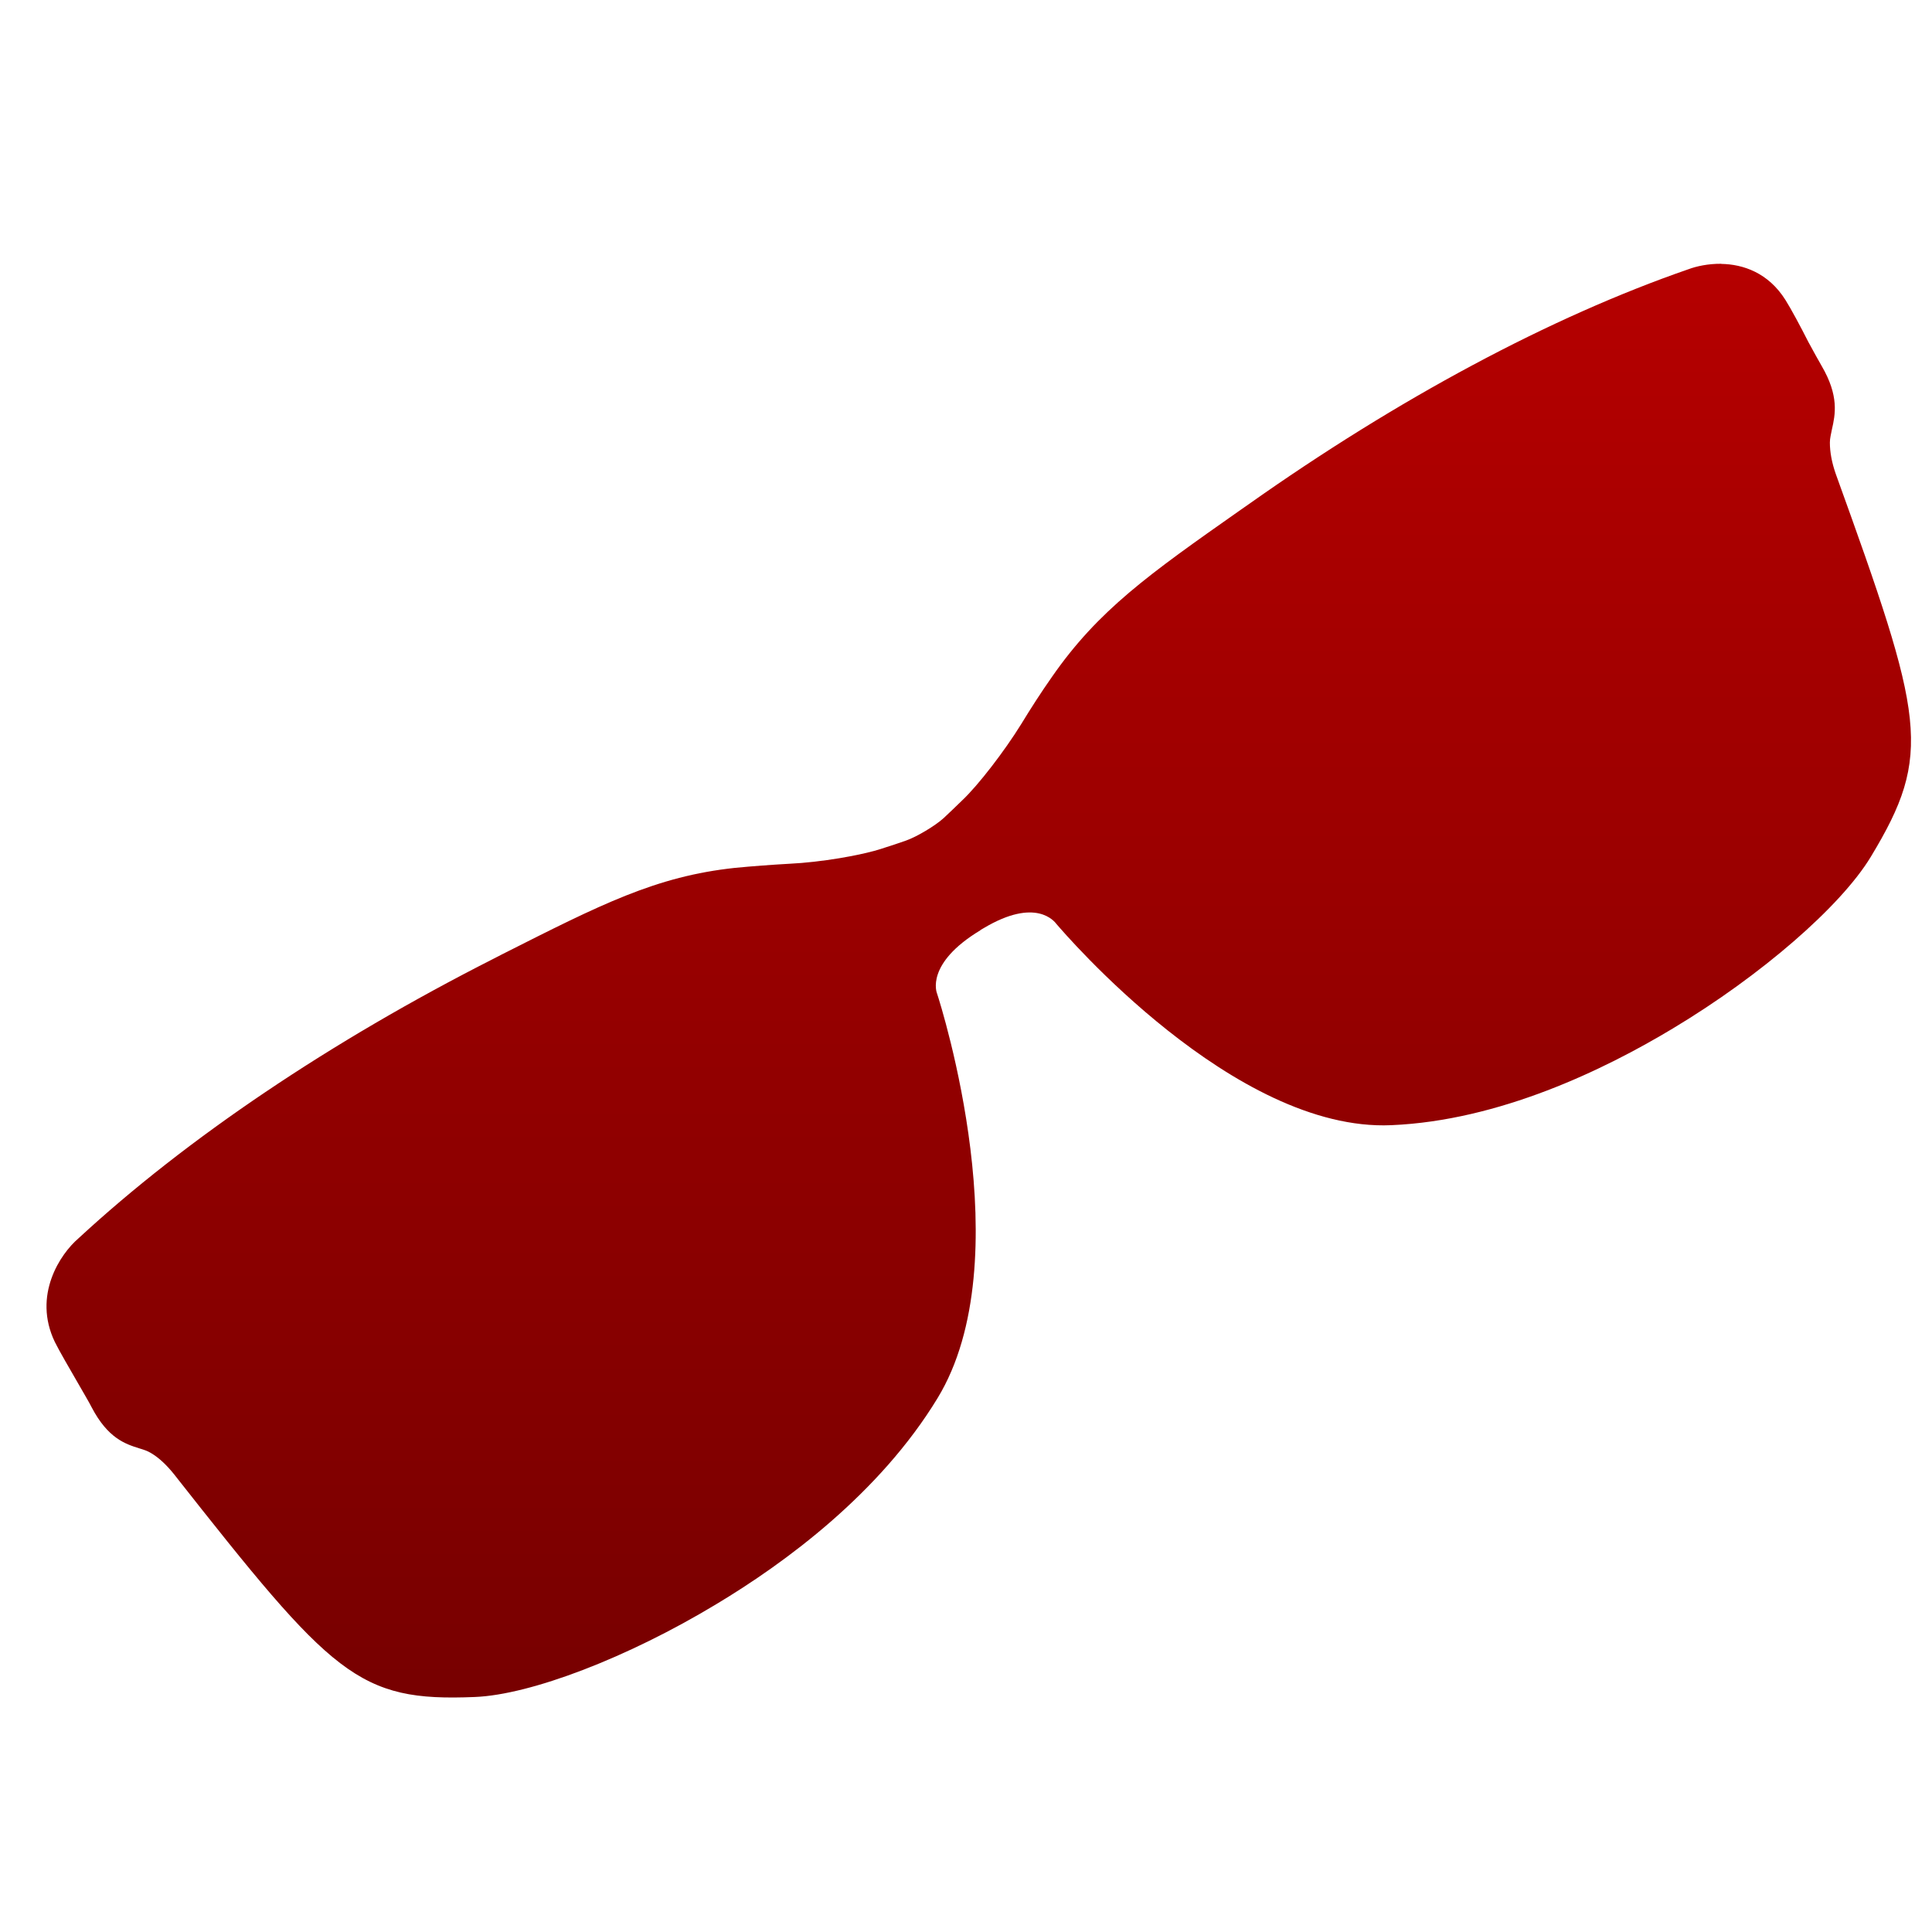 <svg xmlns="http://www.w3.org/2000/svg" xmlns:xlink="http://www.w3.org/1999/xlink" width="64" height="64" viewBox="0 0 64 64" version="1.1"><defs><linearGradient id="linear0" gradientUnits="userSpaceOnUse" x1="0" y1="0" x2="0" y2="1" gradientTransform="matrix(59.175,0,0,61.966,2.776,1.312)"><stop offset="0" style="stop-color:#bf0000;stop-opacity:1;"/><stop offset="1" style="stop-color:#6e0000;stop-opacity:1;"/></linearGradient></defs><g id="surface1"><path style=" stroke:none;fill-rule:nonzero;fill:url(#linear0);" d="M 57.02 8.738 C 56.586 8.734 56.195 8.82 55.934 8.918 C 51.359 10.5 46.309 13.207 41.348 16.715 L 41.09 16.895 C 38.055 19.027 36.383 20.211 34.848 22.422 C 34.484 22.938 34.133 23.488 33.828 23.988 C 33.277 24.879 32.406 26.012 31.875 26.512 C 31.66 26.719 31.453 26.922 31.258 27.102 C 30.98 27.355 30.371 27.719 30.016 27.844 C 29.77 27.93 29.496 28.023 29.219 28.109 C 28.539 28.336 27.168 28.566 26.152 28.613 C 25.582 28.645 24.945 28.691 24.34 28.75 C 21.73 29.031 19.918 29.953 16.625 31.617 L 16.352 31.758 C 10.953 34.496 6.18 37.711 2.598 41.023 C 2 41.535 1.074 42.906 1.816 44.453 C 1.973 44.77 2.301 45.328 2.586 45.824 C 2.773 46.152 2.949 46.445 3.035 46.617 C 3.574 47.645 4.148 47.832 4.609 47.977 C 4.762 48.023 4.883 48.062 5 48.133 C 5.266 48.289 5.516 48.527 5.762 48.832 C 11.031 55.527 11.855 56.375 15.73 56.215 C 17.586 56.141 20.797 54.91 23.727 53.141 C 26.008 51.773 29.137 49.473 31.055 46.32 C 33.844 41.746 31.18 33.336 31.043 32.918 C 31.027 32.883 30.648 31.918 32.477 30.816 L 32.477 30.809 L 32.586 30.746 C 34.32 29.711 34.934 30.527 35 30.613 C 35.246 30.898 40.883 37.504 46.09 37.273 C 49.66 37.121 53.129 35.445 55.414 34.07 C 58.344 32.312 60.98 30.023 61.973 28.383 C 64.039 24.965 63.738 23.801 60.812 15.699 C 60.68 15.32 60.617 14.973 60.617 14.66 C 60.617 14.512 60.656 14.383 60.684 14.227 C 60.797 13.73 60.926 13.117 60.344 12.121 C 60.246 11.953 60.082 11.656 59.902 11.324 C 59.641 10.809 59.332 10.234 59.148 9.941 C 58.578 9.031 57.738 8.754 57.02 8.742 "/></g></svg>
